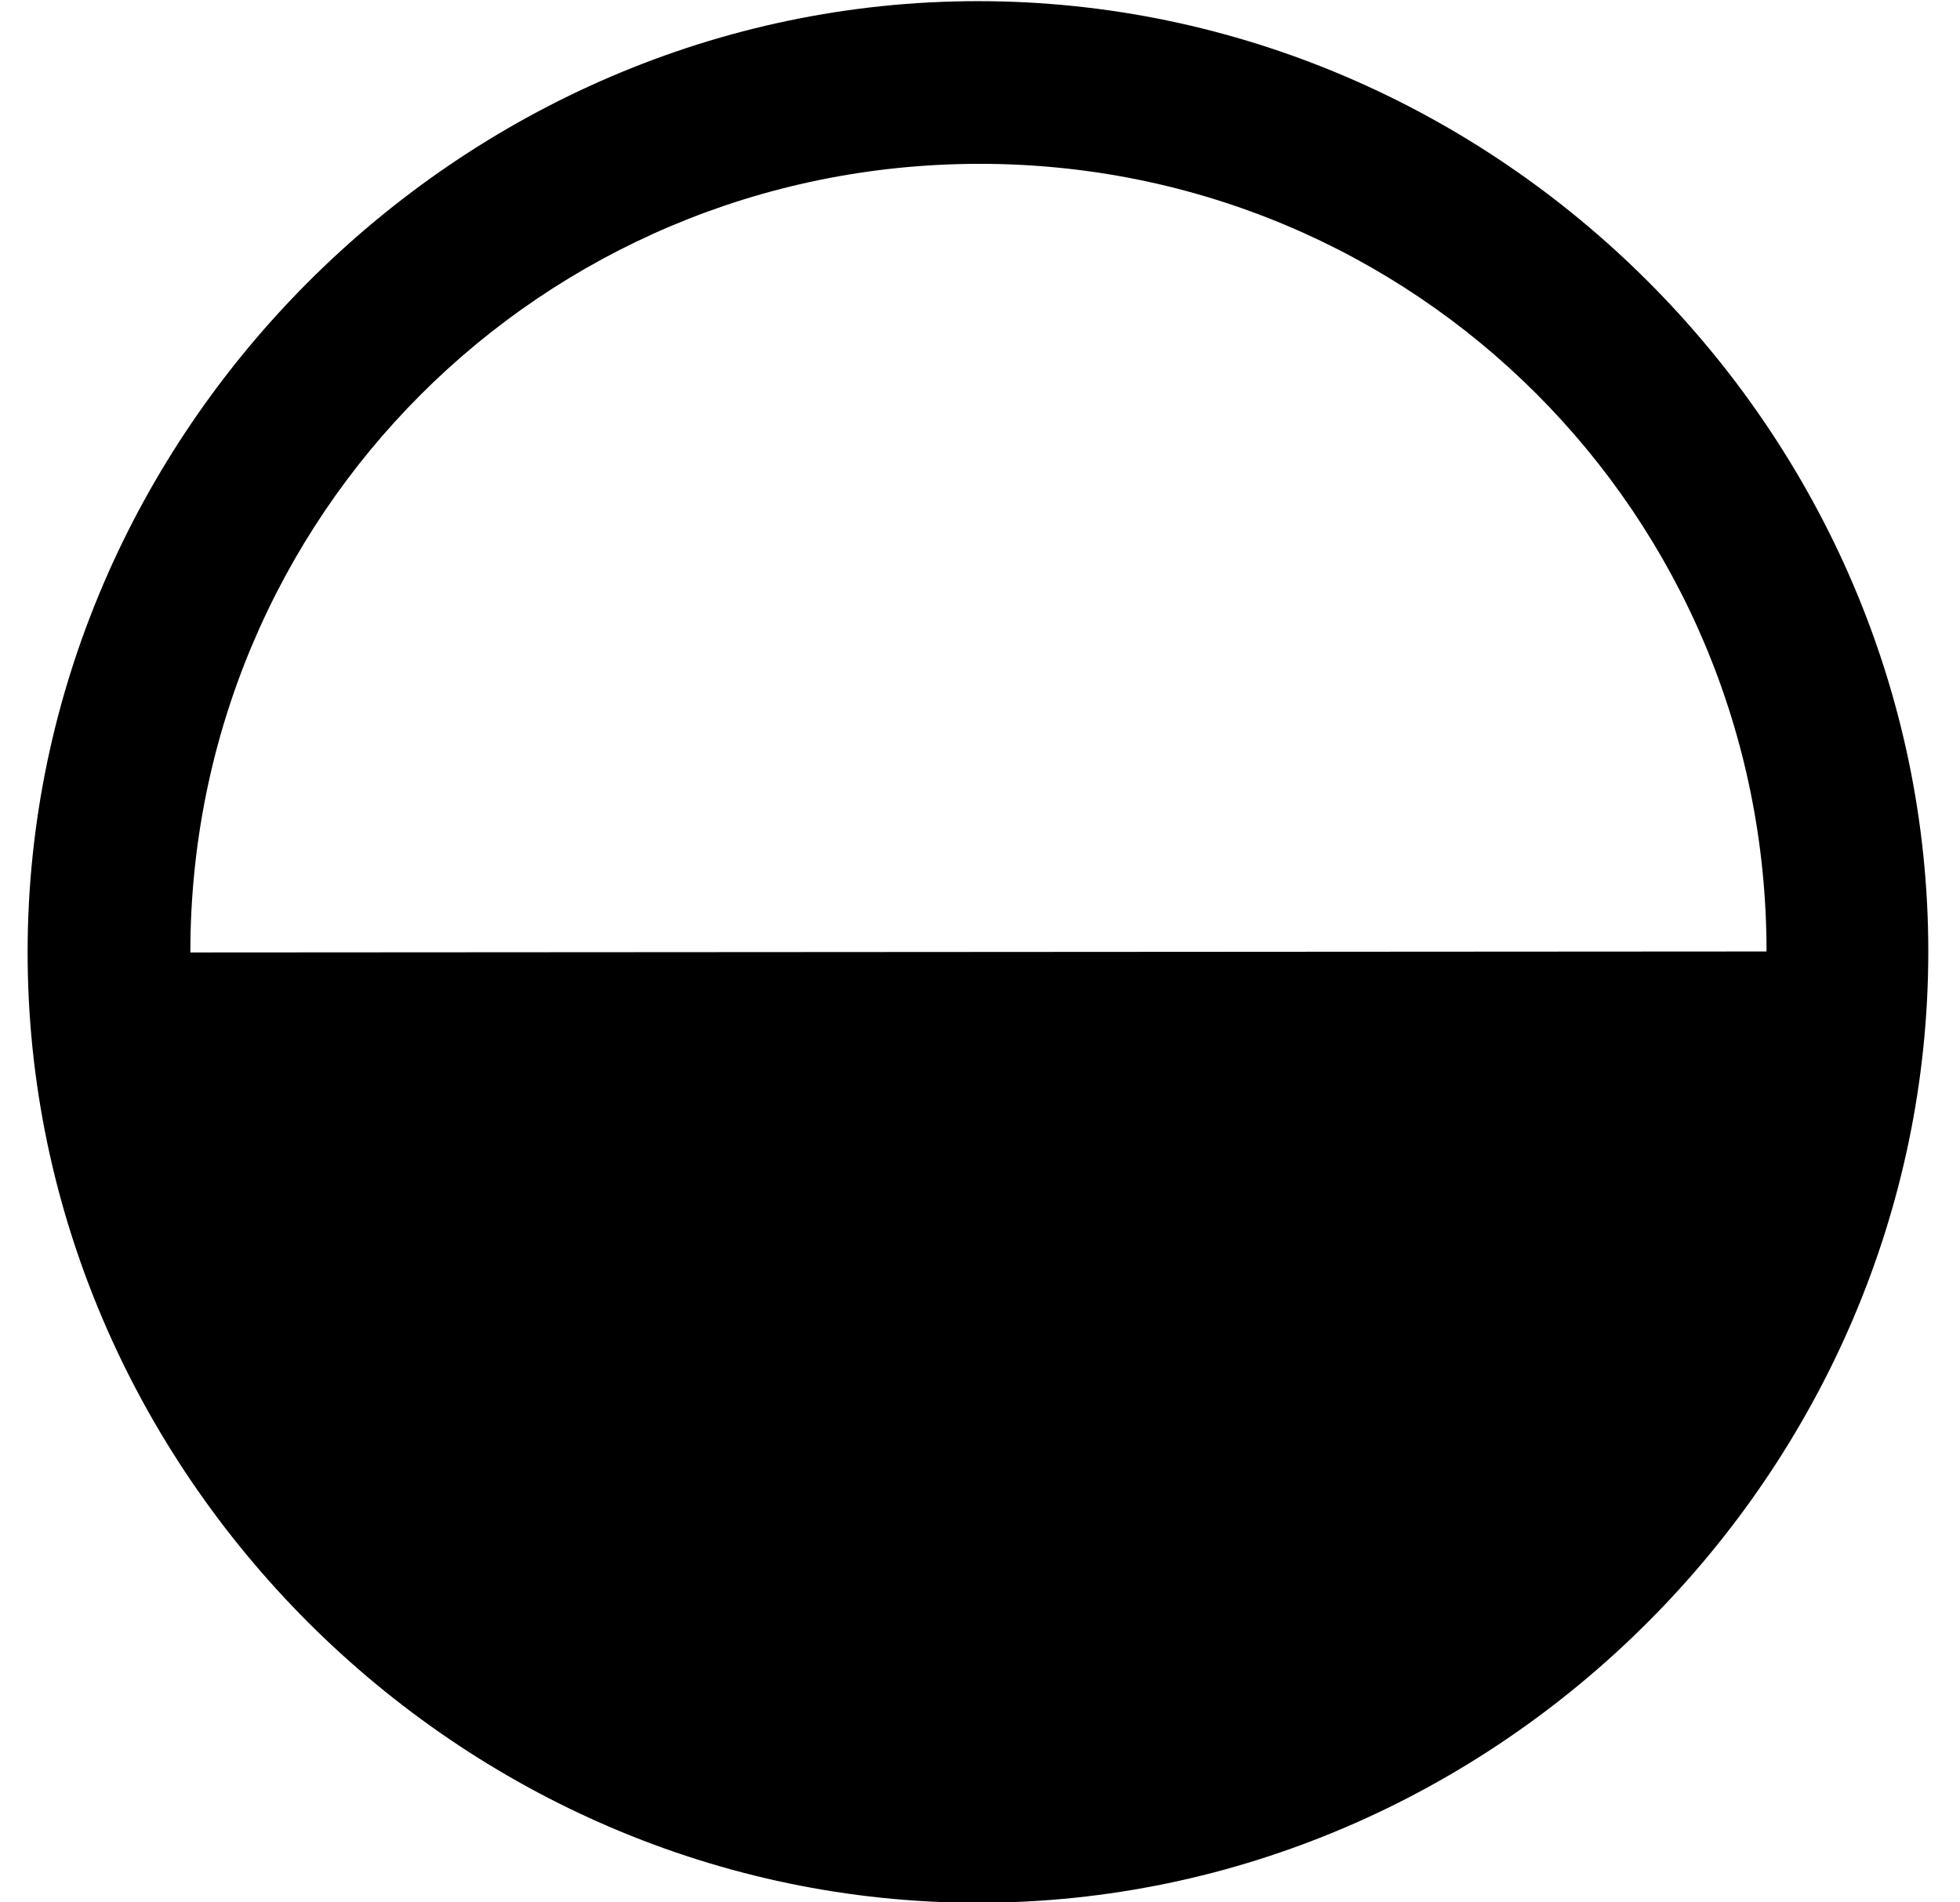 <svg xmlns="http://www.w3.org/2000/svg" width="34" height="33" viewBox="0 0 34 33">
  <path d="M61.974,88.999 C52.959,88.999 45.472,81.528 45.472,72.514 C45.472,63.516 52.942,56.028 61.957,56.028 C70.972,56.028 78.459,63.516 78.459,72.514 C78.459,81.528 70.988,88.999 61.974,88.999 Z M61.974,86.193 C69.544,86.193 75.653,80.101 75.637,72.514 C75.62,64.943 69.527,58.851 61.957,58.851 L61.974,86.193 Z" transform="rotate(-90 11.465 67.014)"/>
</svg>
